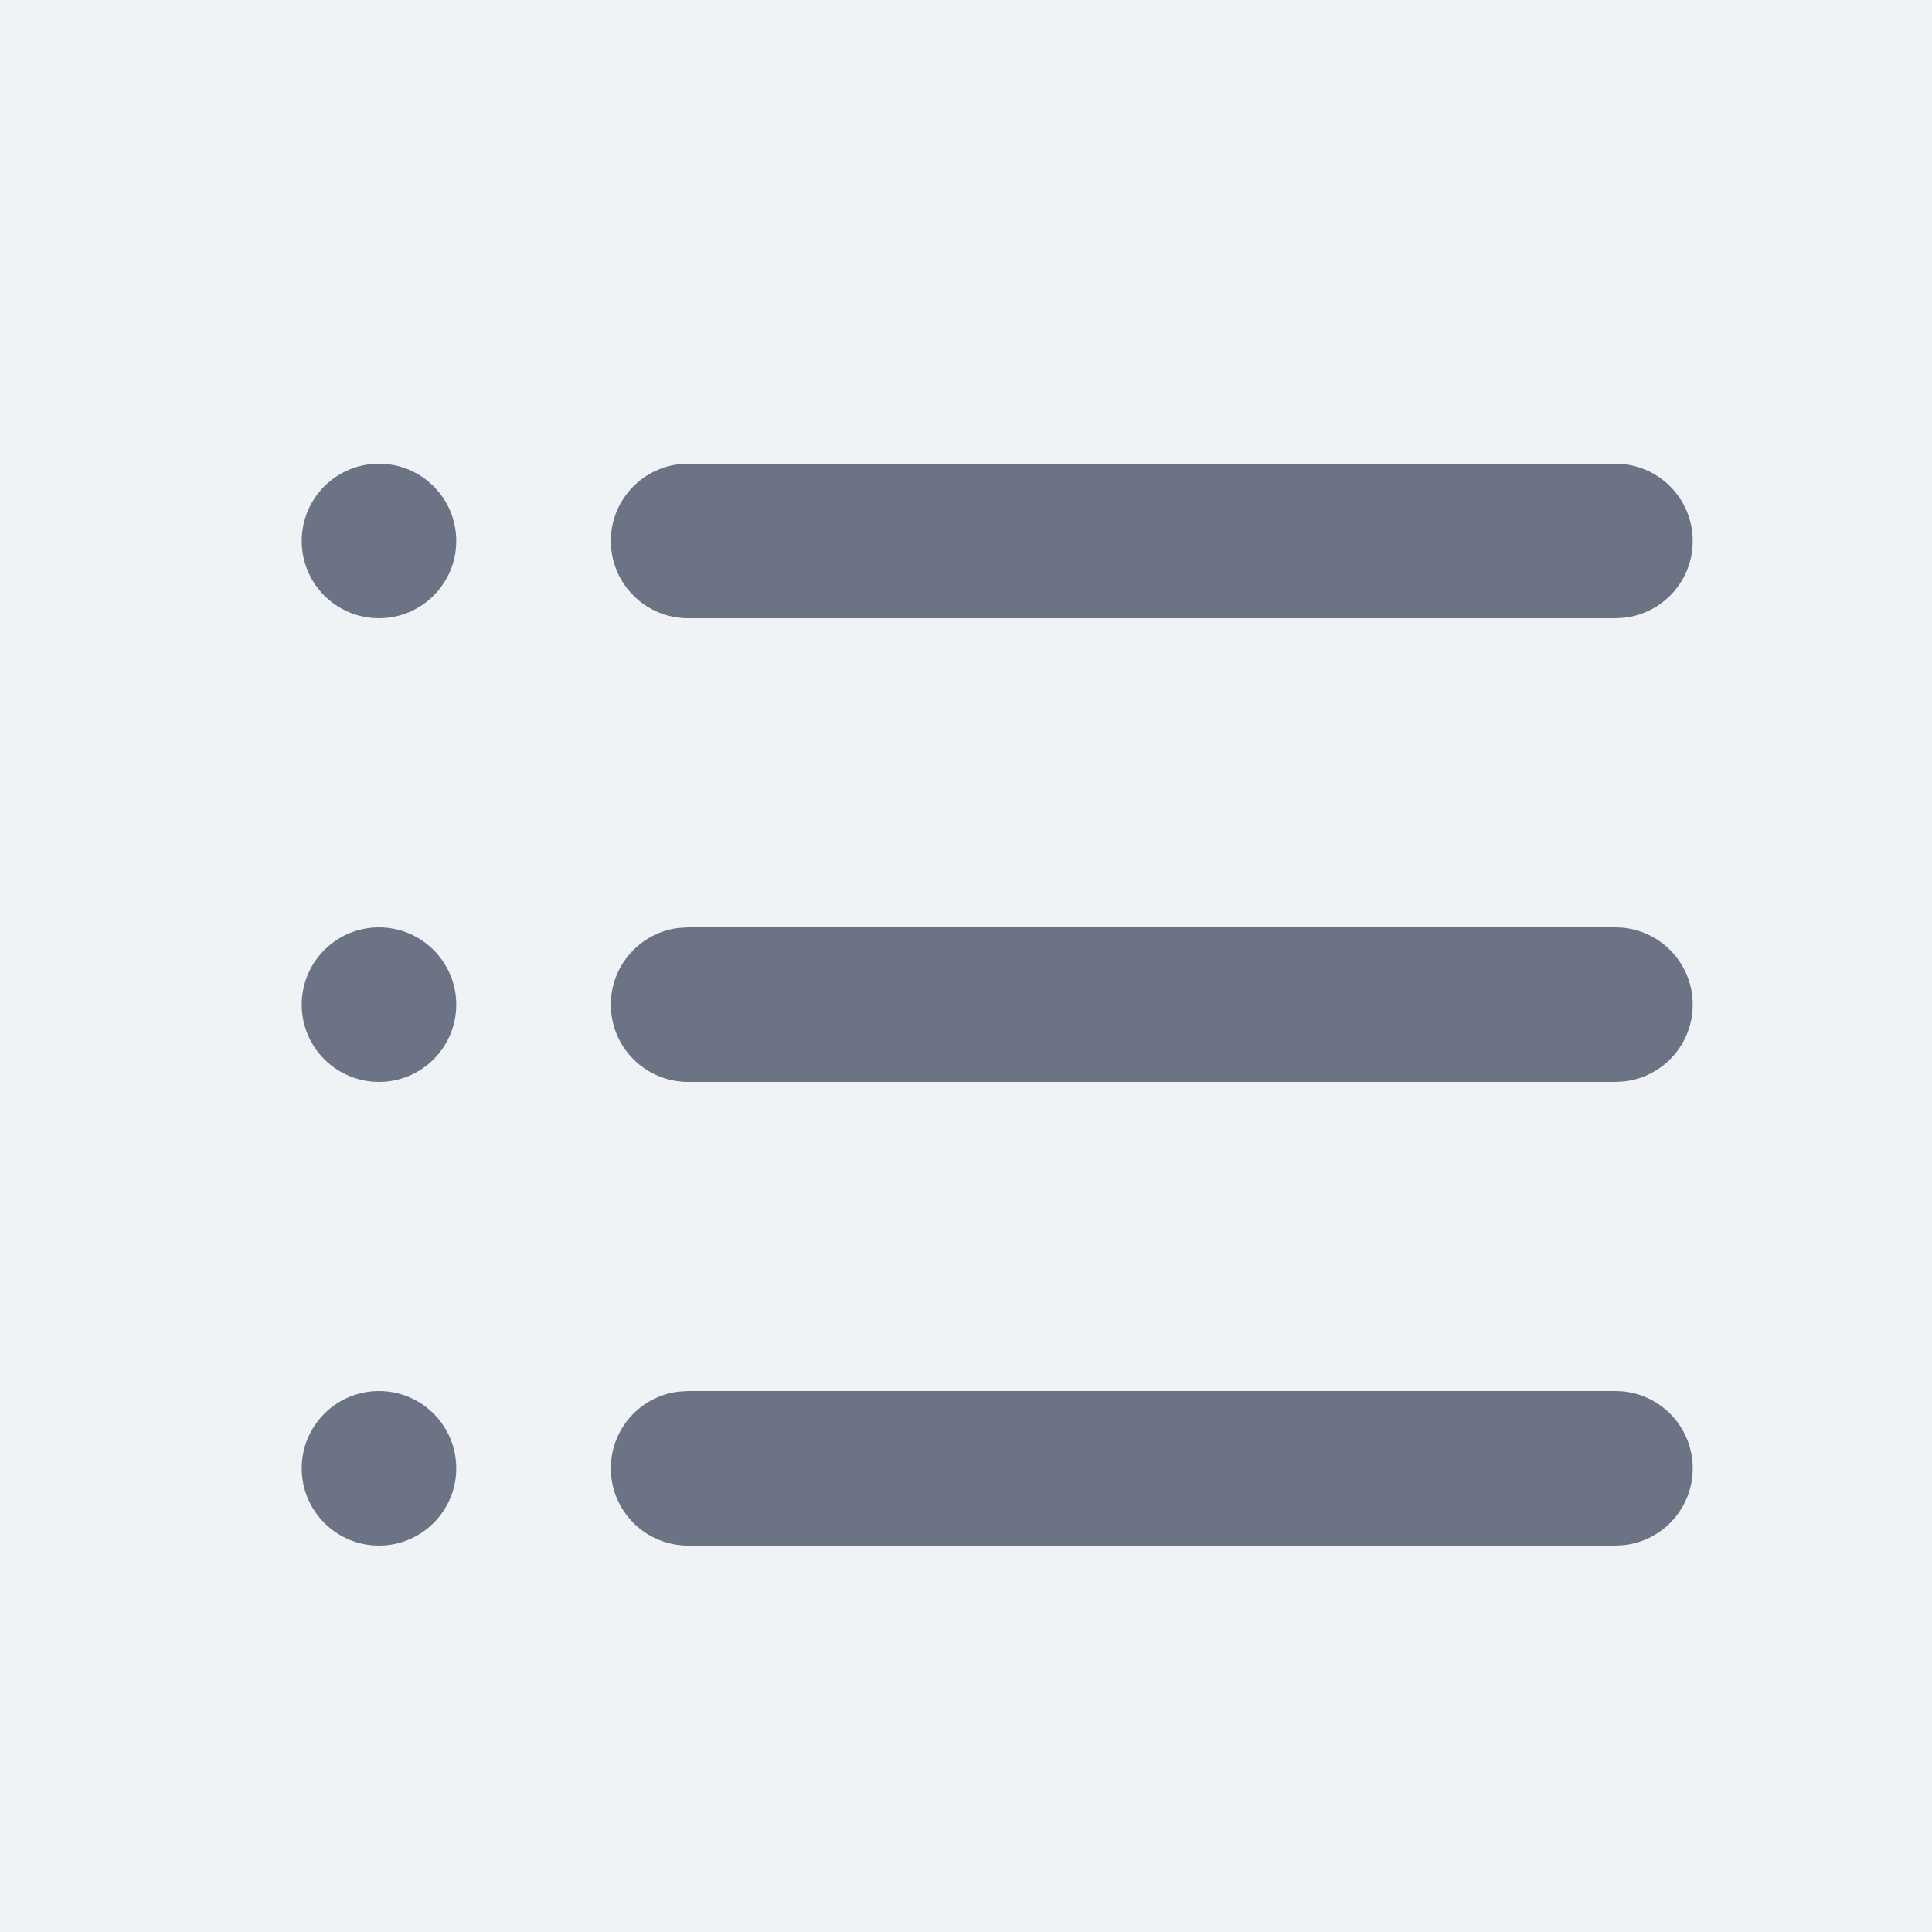 <?xml version="1.0" encoding="UTF-8"?>
<svg width="25px" height="25px" viewBox="0 0 25 25" version="1.1" xmlns="http://www.w3.org/2000/svg" xmlns:xlink="http://www.w3.org/1999/xlink">
    <title>6A33B04F-7DCB-4252-B9FA-1264ADAF52AD</title>
    <defs>
        <rect id="path-1" x="128" y="100" width="1202" height="20" rx="8"></rect>
        <filter x="-1.6%" y="-85.0%" width="103.2%" height="290.0%" filterUnits="objectBoundingBox" id="filter-2">
            <feOffset dx="0" dy="2" in="SourceAlpha" result="shadowOffsetOuter1"></feOffset>
            <feGaussianBlur stdDeviation="6" in="shadowOffsetOuter1" result="shadowBlurOuter1"></feGaussianBlur>
            <feColorMatrix values="0 0 0 0 0   0 0 0 0 0   0 0 0 0 0  0 0 0 0.06 0" type="matrix" in="shadowBlurOuter1"></feColorMatrix>
        </filter>
    </defs>
    <g id="*transactions" stroke="none" stroke-width="1" fill="none" fill-rule="evenodd">
        <g id="Transactions-(status-wording)" transform="translate(-1131, -118)">
            <rect id="bg" fill="#F0F3F5" x="0" y="0" width="1366" height="1178"></rect>
            <g id="Rectangle-5">
                <use fill="black" fill-opacity="1" filter="url(#filter-2)" xlink:href="#path-1"></use>
                <use fill="#FFFFFF" fill-rule="evenodd" xlink:href="#path-1"></use>
            </g>
            <rect id="Rectangle-5" fill="#FFFFFF" x="128" y="108" width="1202" height="1039" rx="8"></rect>
            <g id="tabs" transform="translate(127, 100)">
                <path d="M8,0 L1194.999,0 C1199.417,-1.26386638e-13 1202.999,3.582 1202.999,8 L1202.999,62 L1202.999,62 L0,62 L0,8 C-5.41083001e-16,3.582 3.582,8.11624501e-16 8,0 Z" id="Rectangle-5" fill="#F0F3F5"></path>
                <g id="tab/default-2" transform="translate(972.808, 0)">
                    <path d="M4,1.36424205e-12 L227.192,1.36424205e-12 C229.401,1.37953312e-12 231.192,1.791 231.192,4 L231.192,62 L231.192,62 L0,62 L0,4 C-2.705415e-16,1.791 1.791,1.36464786e-12 4,1.36424205e-12 Z" id="Rectangle-7-Copy-2" opacity="0"></path>
                    <g id="Group" transform="translate(32.096, 18)">
                        <g id="icon-/-transactions" transform="translate(0, 1)">
                            <rect id="Rectangle" x="0" y="0" width="24" height="24"></rect>
                            <g id="icon/dashboard-copy" transform="translate(3, 5)" fill="#6B7384" fill-rule="nonzero">
                                <path d="M17,12 C17.552,12 18,12.448 18,13 C18,13.513 17.614,13.936 17.117,13.993 L17,14 L5,14 C4.448,14 4,13.552 4,13 C4,12.487 4.386,12.064 4.883,12.007 L5,12 L17,12 Z M1,12 C1.552,12 2,12.448 2,13 C2,13.552 1.552,14 1,14 C0.448,14 0,13.552 0,13 C0,12.448 0.448,12 1,12 Z M17,6 C17.552,6 18,6.448 18,7 C18,7.513 17.614,7.936 17.117,7.993 L17,8 L5,8 C4.448,8 4,7.552 4,7 C4,6.487 4.386,6.064 4.883,6.007 L5,6 L17,6 Z M1,6 C1.552,6 2,6.448 2,7 C2,7.552 1.552,8 1,8 C0.448,8 0,7.552 0,7 C0,6.448 0.448,6 1,6 Z M17,0 C17.552,0 18,0.448 18,1 C18,1.513 17.614,1.936 17.117,1.993 L17,2 L5,2 C4.448,2 4,1.552 4,1 C4,0.487 4.386,0.064 4.883,0.007 L5,0 L17,0 Z M1,0 C1.552,0 2,0.448 2,1 C2,1.552 1.552,2 1,2 C0.448,2 0,1.552 0,1 C0,0.448 0.448,0 1,0 Z" id="Combined-Shape"></path>
                            </g>
                        </g>
                    </g>
                </g>
            </g>
        </g>
    </g>
</svg>
